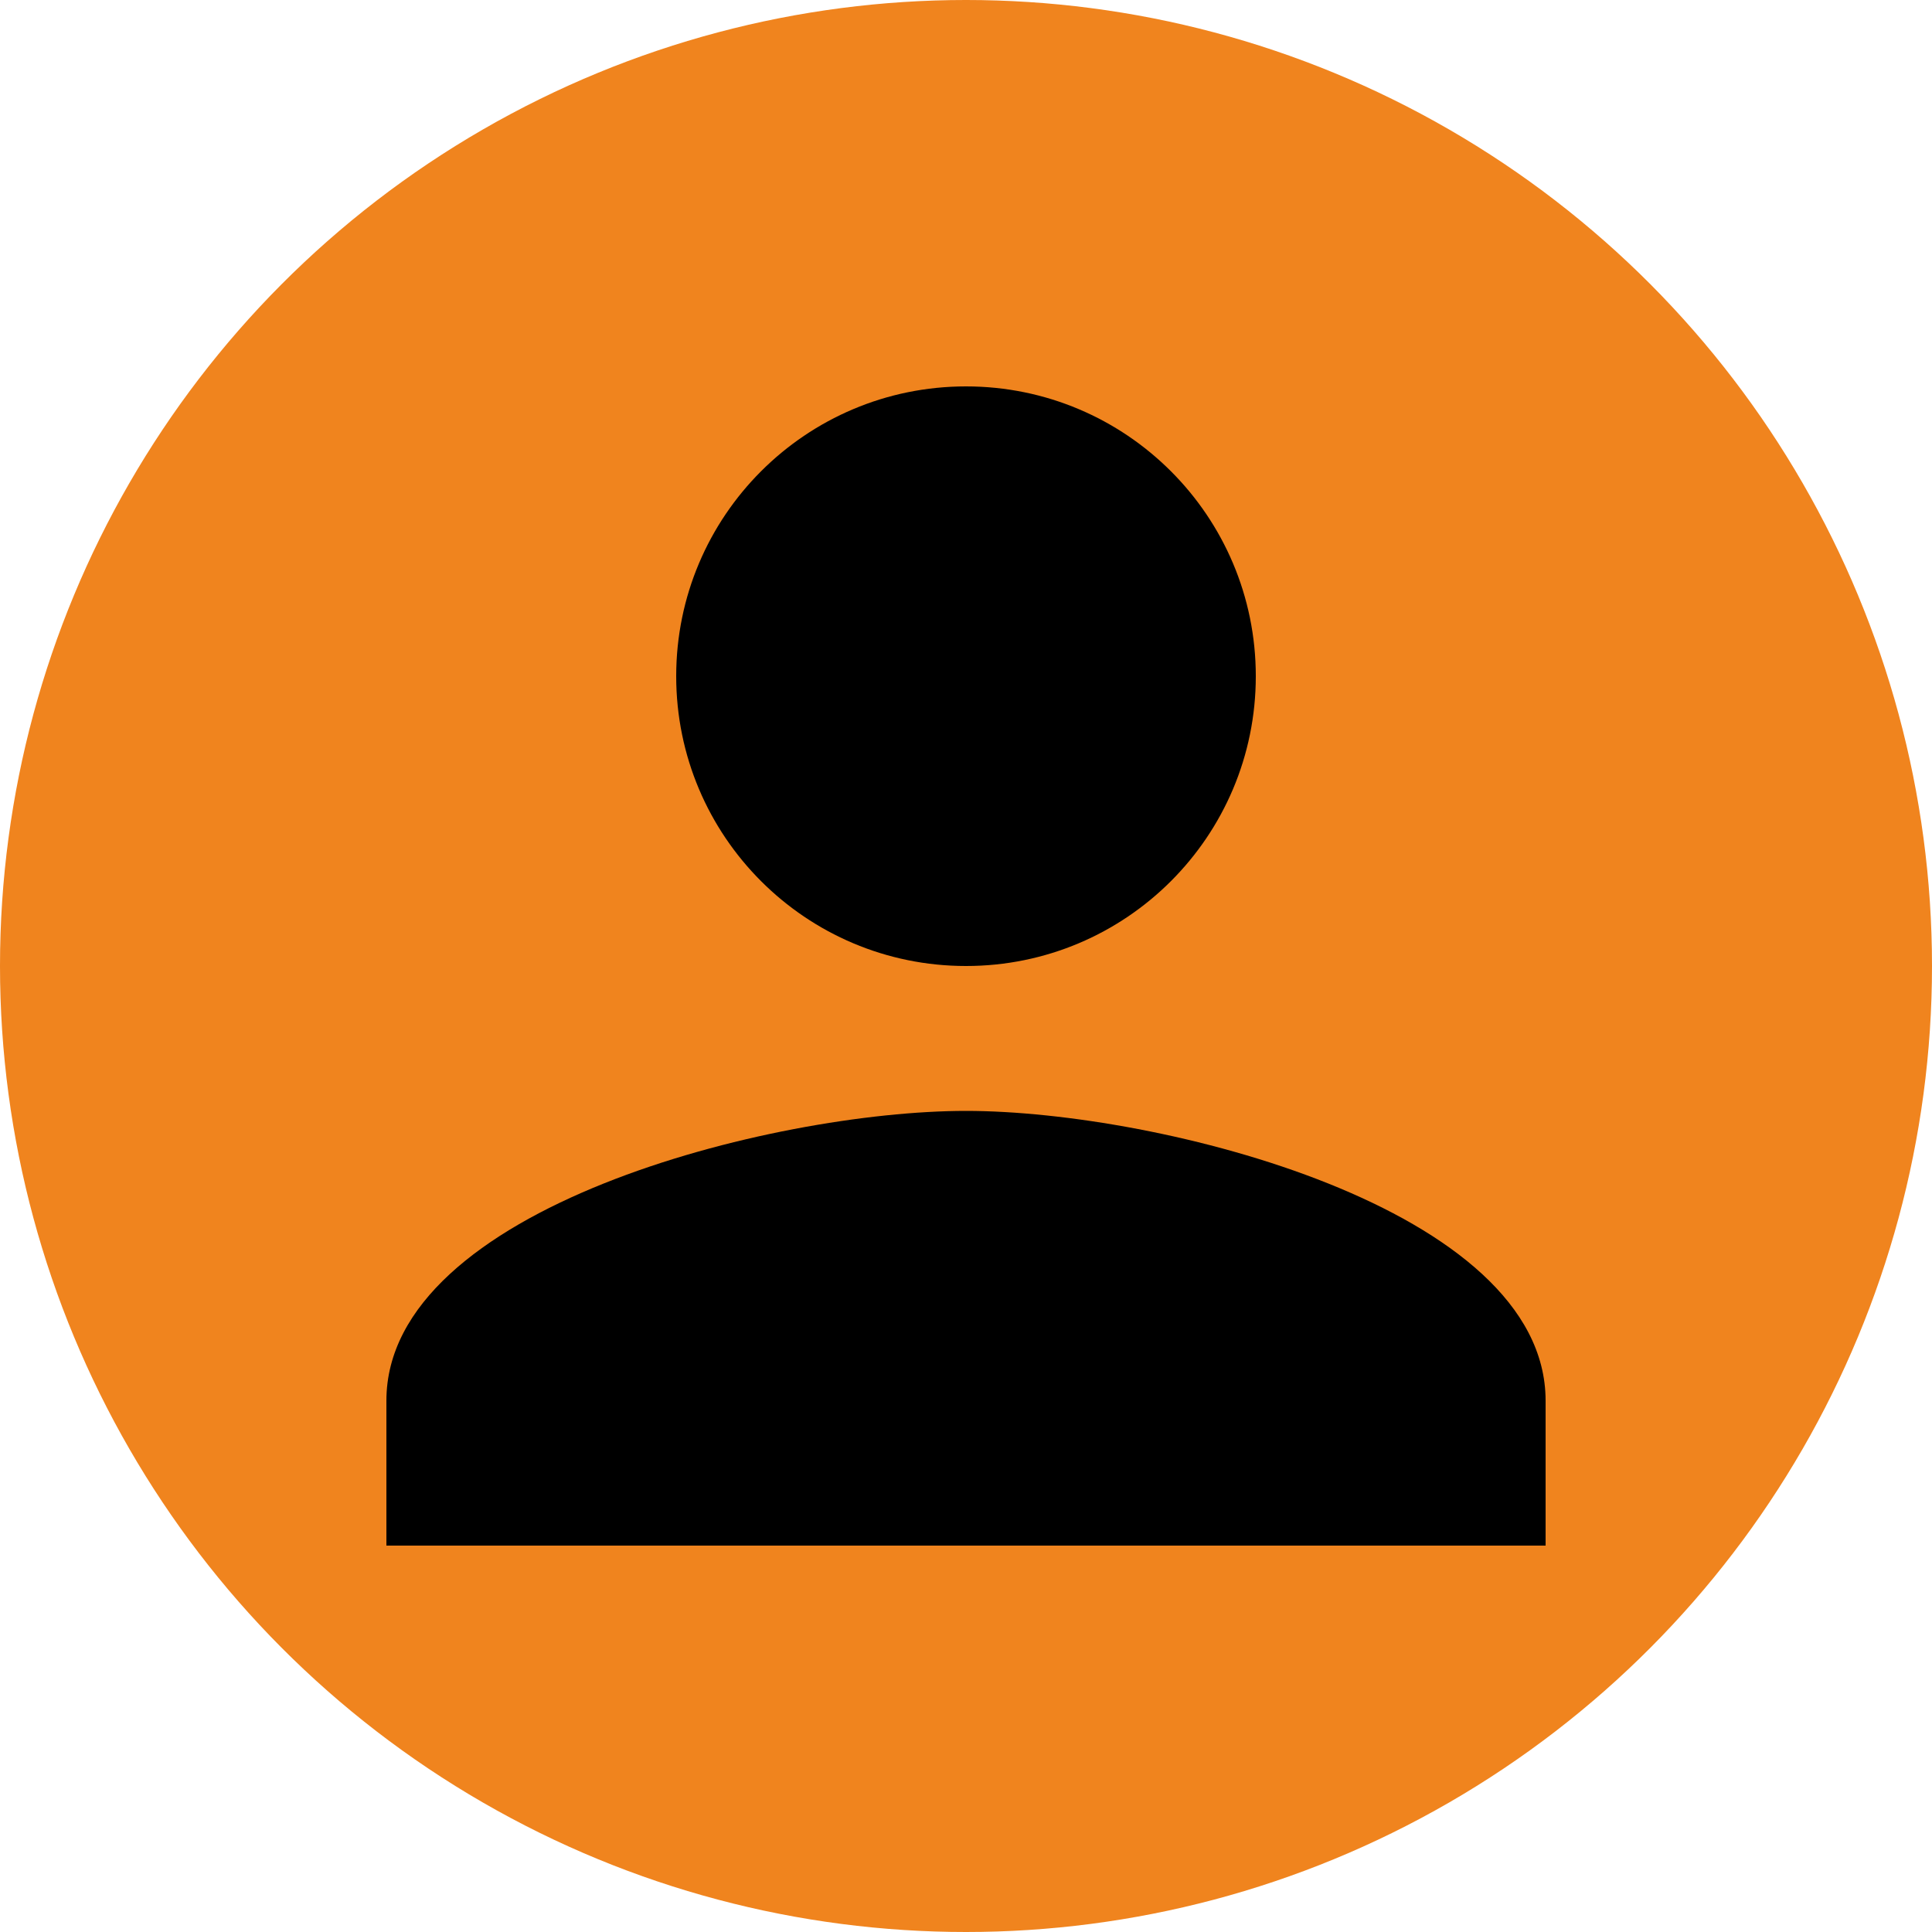 <svg width="109" height="109" viewBox="0 0 109 109" fill="none" xmlns="http://www.w3.org/2000/svg">
<circle cx="54.5" cy="54.5" r="54.5" fill="#F0841E"/>
<path d="M54.5 54.5C63.533 54.5 70.85 47.183 70.85 38.15C70.85 29.117 63.533 21.8 54.5 21.8C45.467 21.8 38.15 29.117 38.15 38.15C38.15 47.183 45.467 54.5 54.5 54.5ZM54.5 62.675C43.586 62.675 21.8 68.152 21.8 79.025V87.2H87.2V79.025C87.2 68.152 65.414 62.675 54.5 62.675Z" fill="black"/>
</svg>

